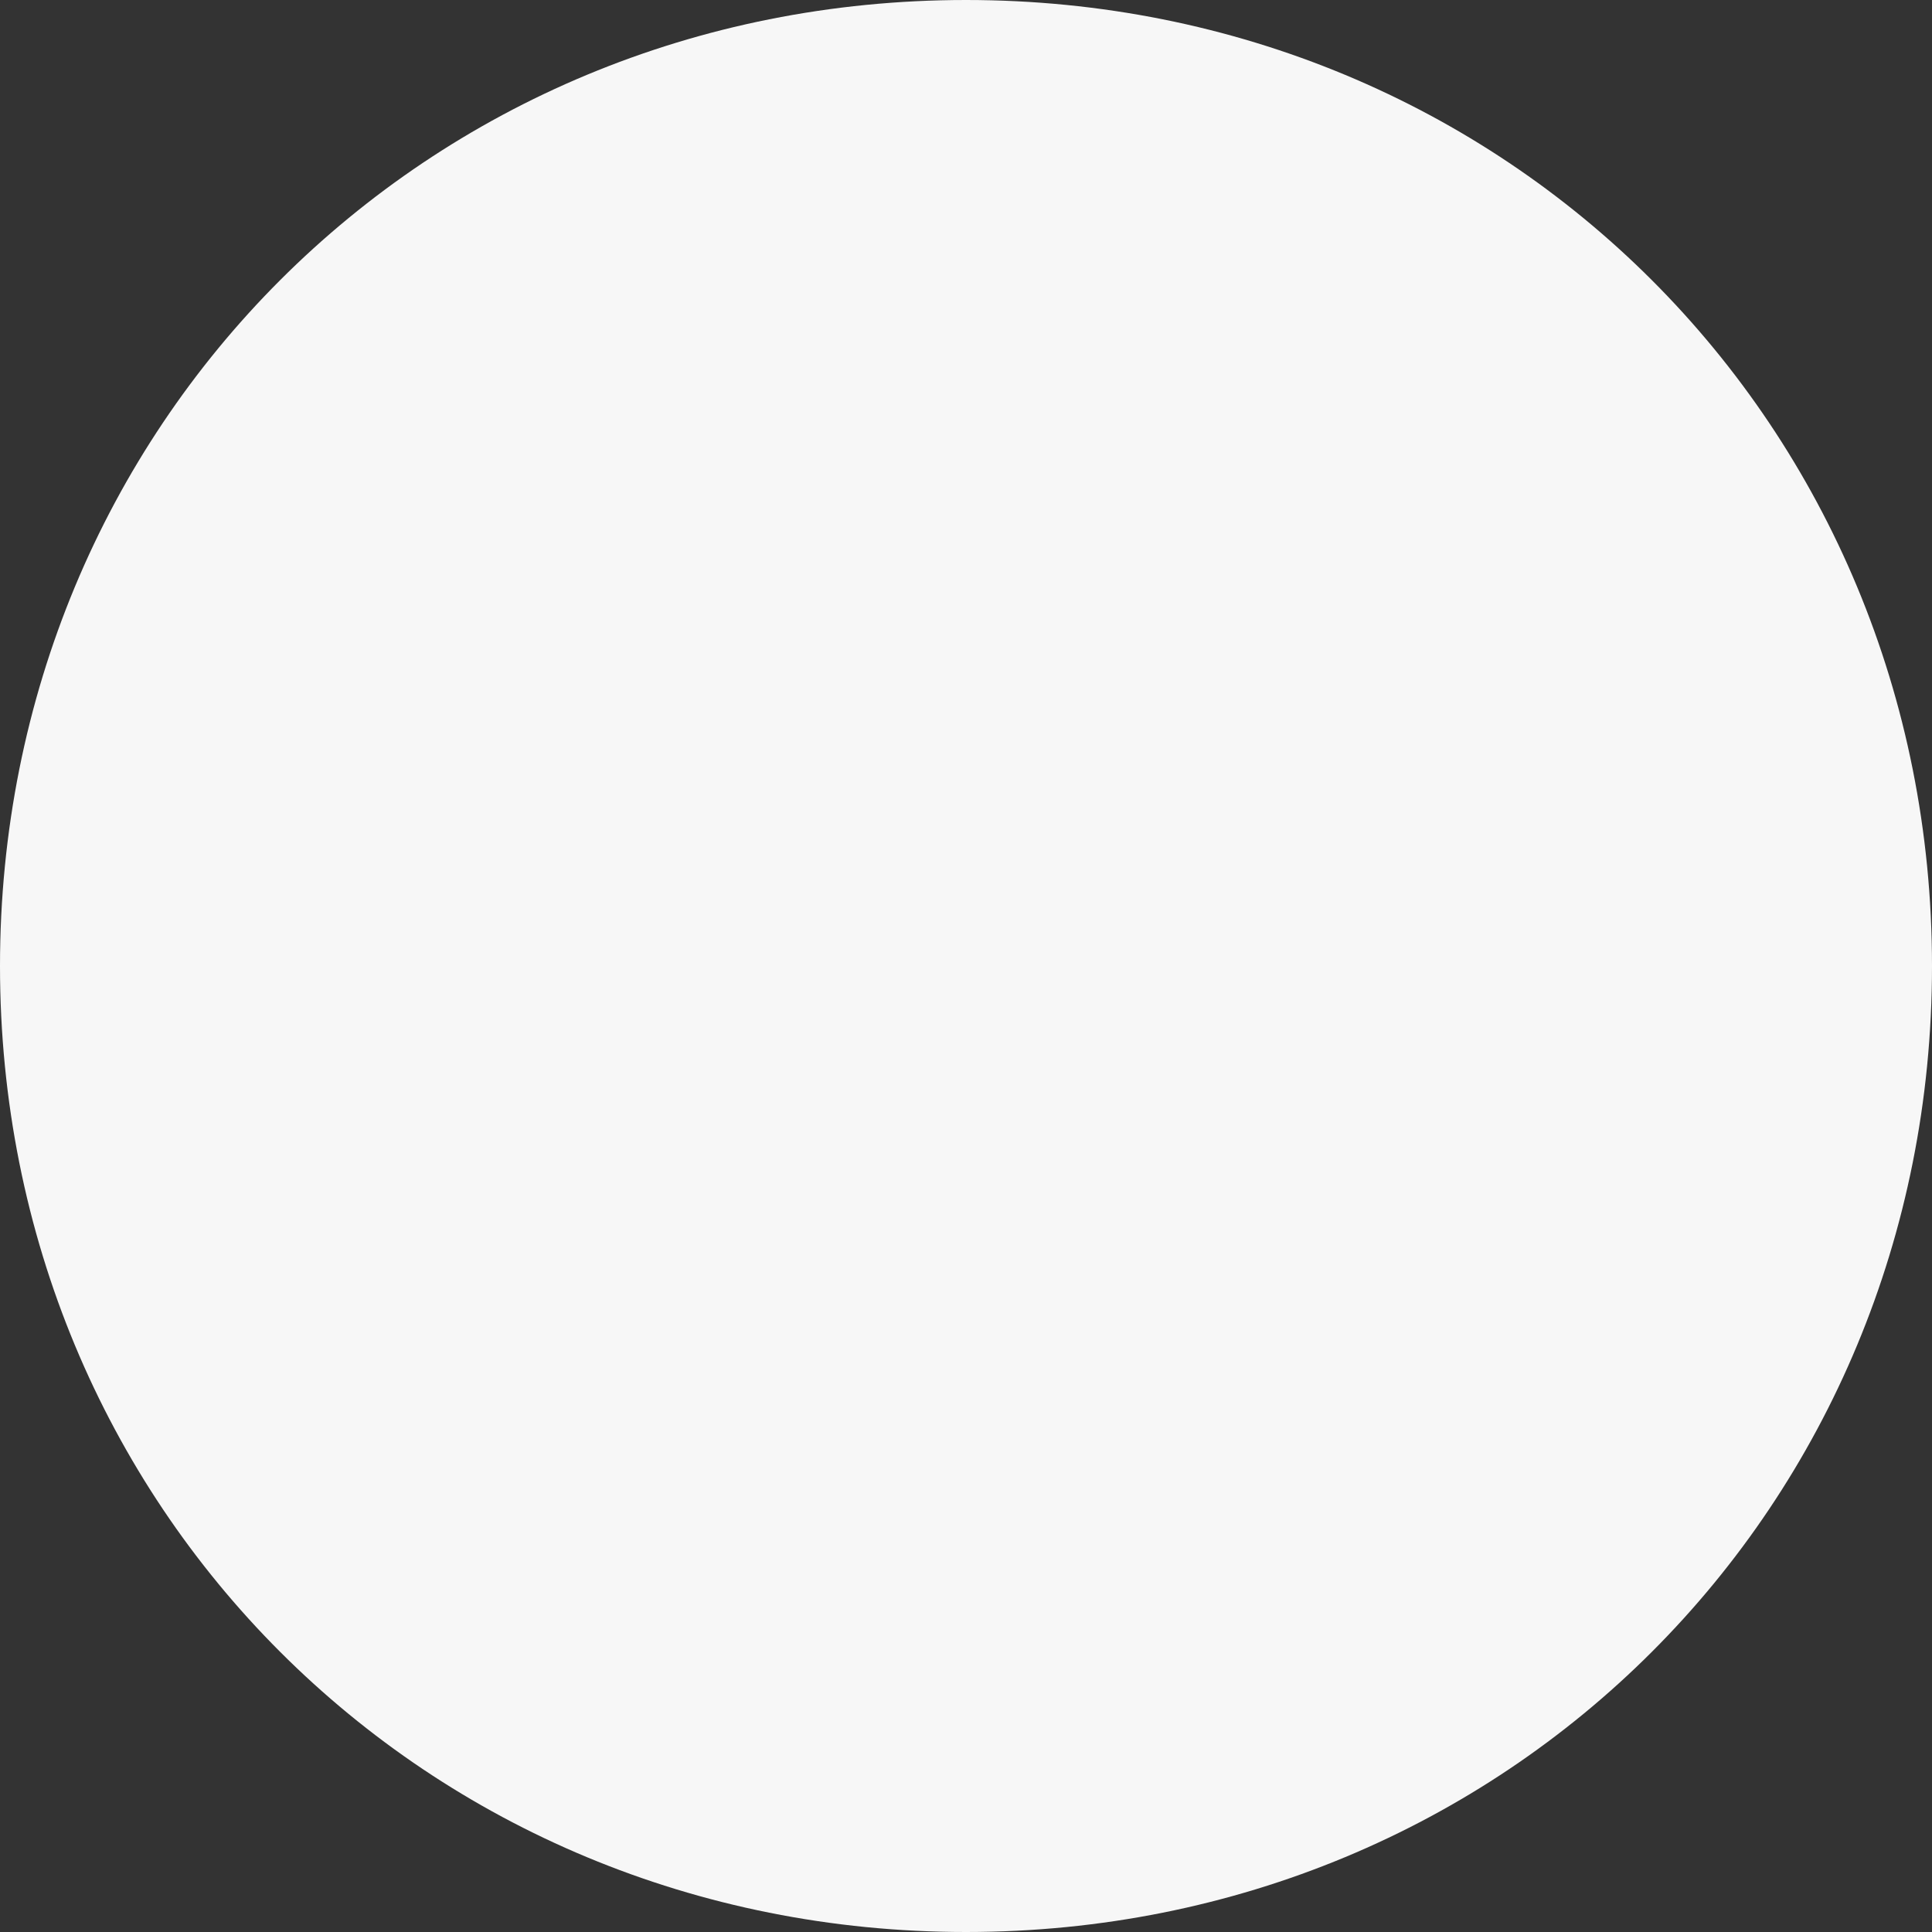 ﻿<?xml version="1.0" encoding="utf-8"?>
<svg version="1.1" xmlns:xlink="http://www.w3.org/1999/xlink" width="114px" height="114px" xmlns="http://www.w3.org/2000/svg">
  <rect width="100%" height="100%" fill="#333333" stroke="none"/>
  <g transform="matrix(1 0 0 1 -256 -618 )">
    <path d="M 313 618  C 344.92 618  370 643.08  370 675  C 370 706.92  344.92 732  313 732  C 281.08 732  256 706.92  256 675  C 256 643.08  281.08 618  313 618  Z " fill-rule="nonzero" fill="#f7f7f7" stroke="none" />
  </g>
</svg>